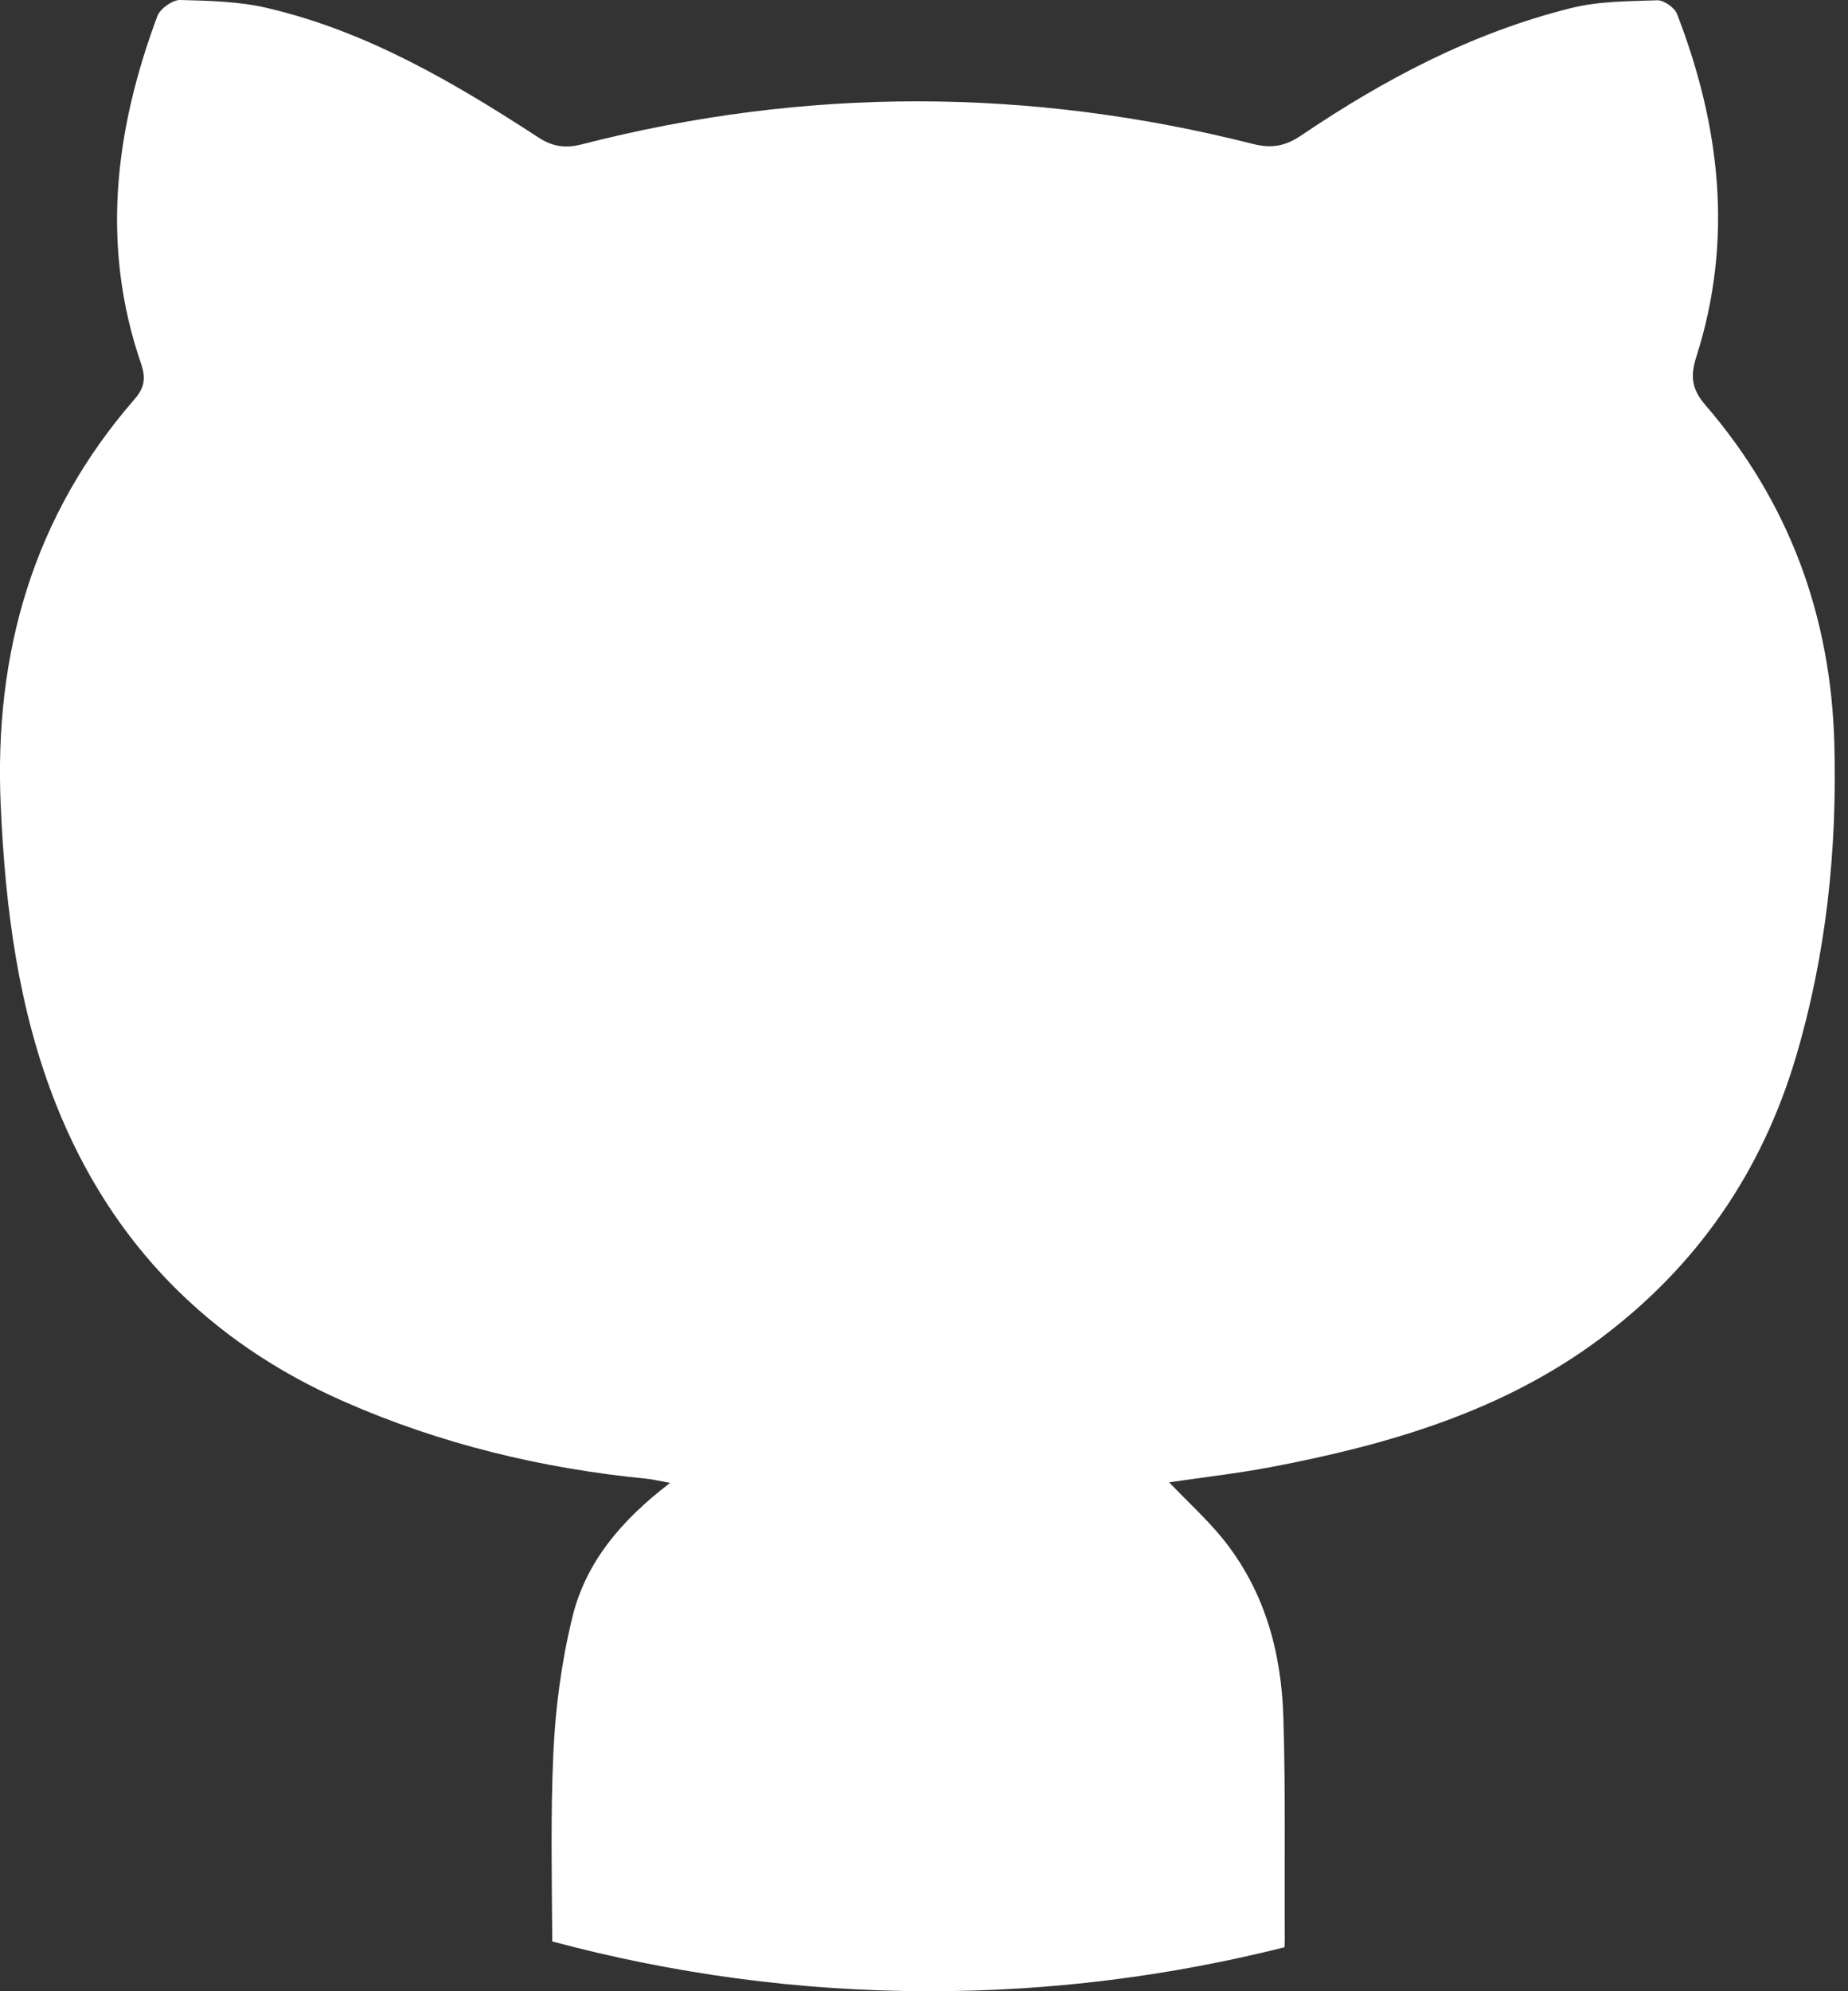 <svg xmlns="http://www.w3.org/2000/svg" xmlns:xlink="http://www.w3.org/1999/xlink" width="13" height="14" viewBox="0 0 13 14" version="1.1">
    <rect x="0" y="0" width="13" height="14" fill="#333333" stroke="none"/>
    <!-- Generator: Sketch 50.2 (55047) - http://www.bohemiancoding.com/sketch -->
    <title>Fill 1</title>
    <desc>Created with Sketch.</desc>
    <defs/>
    <g id="Public" stroke="none" stroke-width="1" fill="none" fill-rule="evenodd">
        <g id="public_회원가입_소속select01" transform="translate(-1044, -264)" fill="#FFFFFF">
            <g id="social-service" transform="translate(790, 251)">
                <g id="btn_login_github" transform="translate(240, 0)">
                    <path d="M23.036,26.691 C23.038,26.662 23.038,26.648 23.038,26.627 C23.035,26.109 23.044,25.591 23.028,25.074 C23.014,24.611 22.894,24.175 22.593,23.808 C22.485,23.677 22.358,23.561 22.224,23.422 C22.47,23.386 22.707,23.359 22.94,23.315 C23.77,23.157 24.574,22.923 25.263,22.407 C25.937,21.901 26.393,21.242 26.634,20.43 C26.847,19.711 26.924,18.977 26.904,18.231 C26.88,17.332 26.586,16.53 25.996,15.847 C25.899,15.734 25.89,15.643 25.933,15.509 C26.195,14.689 26.102,13.886 25.797,13.097 C25.779,13.053 25.705,13.001 25.659,13.002 C25.454,13.009 25.243,13.008 25.047,13.058 C24.358,13.23 23.738,13.557 23.154,13.952 C23.044,14.027 22.946,14.045 22.818,14.013 C21.243,13.614 19.667,13.61 18.092,14.015 C17.978,14.044 17.888,14.032 17.787,13.966 C17.192,13.579 16.582,13.221 15.883,13.057 C15.684,13.01 15.473,13.005 15.267,13 C15.213,12.999 15.127,13.061 15.107,13.113 C14.808,13.915 14.707,14.729 14.993,15.559 C15.027,15.659 15.017,15.725 14.947,15.806 C14.234,16.625 13.957,17.588 14.005,18.662 C14.037,19.385 14.128,20.097 14.397,20.772 C14.784,21.741 15.467,22.436 16.422,22.855 C17.1,23.153 17.814,23.325 18.552,23.397 C18.591,23.401 18.63,23.411 18.714,23.426 C18.368,23.69 18.119,23.987 18.026,24.372 C17.949,24.687 17.906,25.015 17.892,25.339 C17.873,25.769 17.882,26.2 17.885,26.65 C18.732,26.877 19.622,27 20.54,27 C21.403,27 22.235,26.892 23.036,26.691" id="Fill-1"/>
                </g>
            </g>
        </g>
    </g>
</svg>